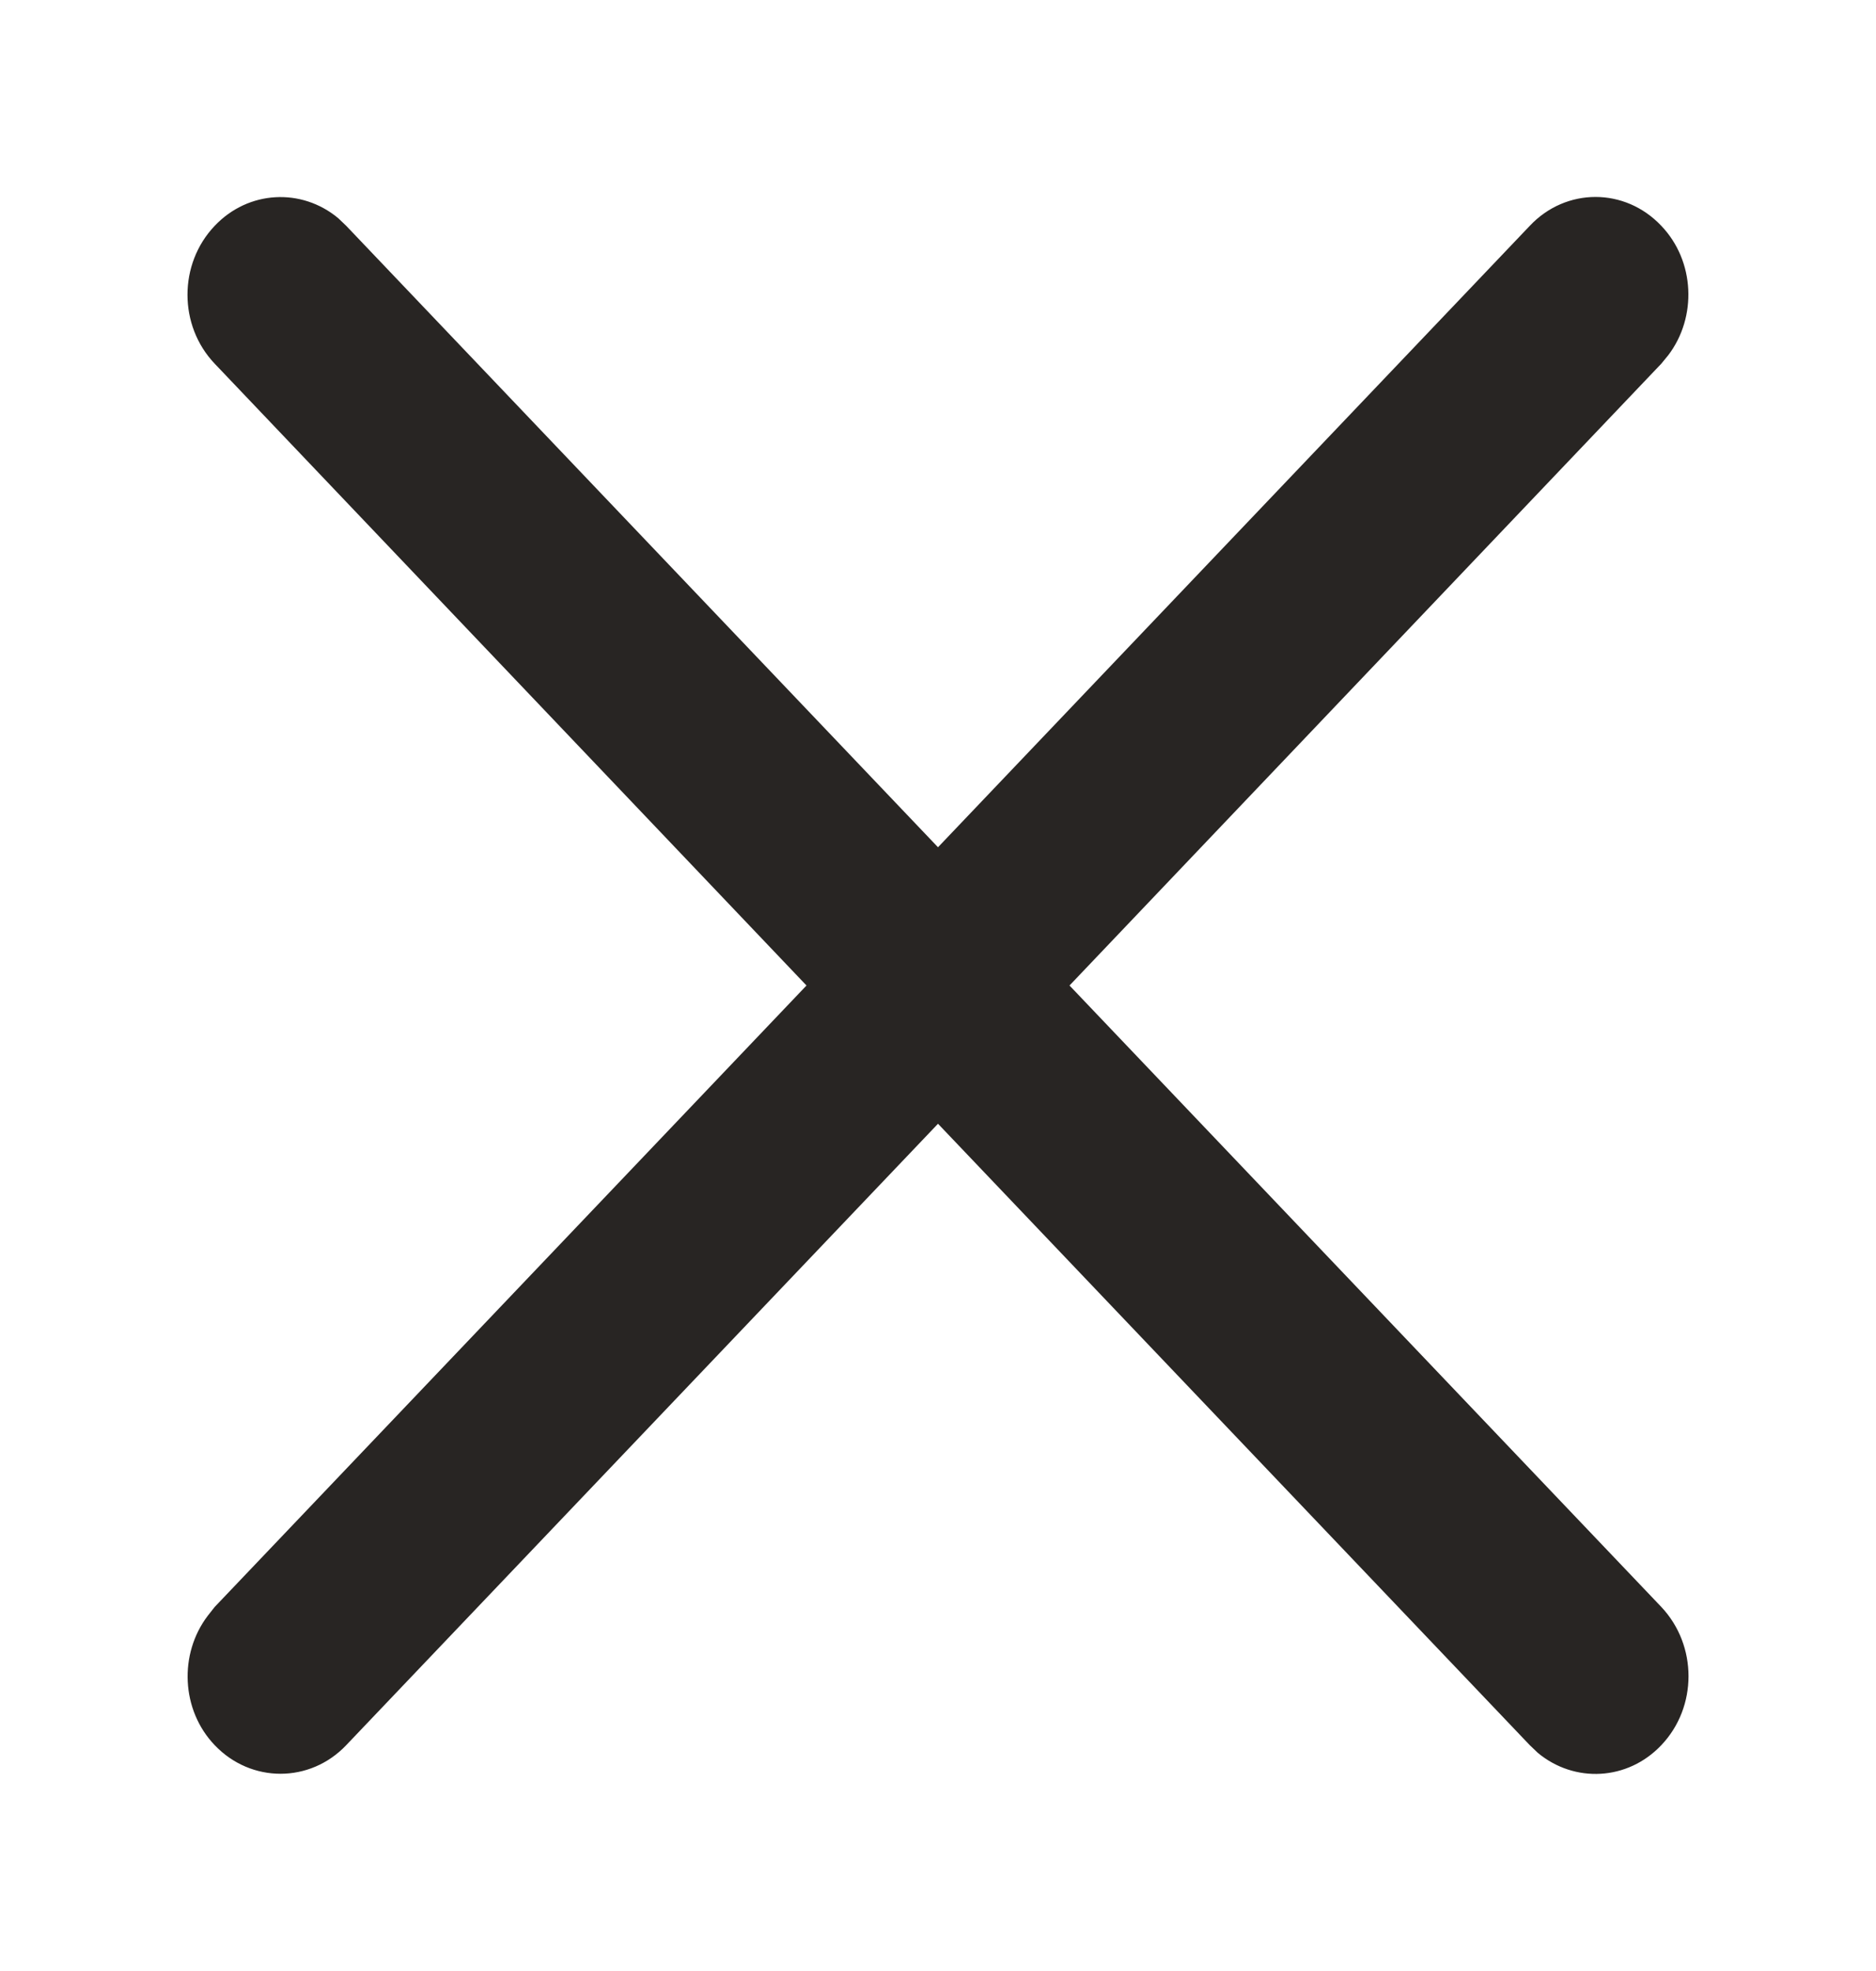<?xml version="1.0" encoding="UTF-8"?>
<svg xmlns="http://www.w3.org/2000/svg" xmlns:xlink="http://www.w3.org/1999/xlink" width="20" height="21" viewBox="0 0 20 21">
<path fill-rule="evenodd" fill="rgb(15.686%, 14.51%, 13.725%)" fill-opacity="1" d="M 17.785 3.785 C 18.094 3.379 18.07 2.781 17.711 2.406 C 17.324 1.996 16.695 1.996 16.309 2.406 L 10 9.027 L 3.691 2.406 L 3.605 2.324 C 3.215 2 2.648 2.027 2.289 2.406 C 1.902 2.812 1.902 3.469 2.289 3.875 L 8.598 10.5 L 2.289 17.121 L 2.215 17.215 C 1.906 17.621 1.93 18.219 2.289 18.594 C 2.676 19 3.305 19 3.691 18.594 L 10 11.973 L 16.309 18.594 L 16.395 18.676 C 16.785 19 17.352 18.973 17.711 18.594 C 18.098 18.188 18.098 17.531 17.711 17.121 L 11.402 10.5 L 17.711 3.875 Z M 17.785 3.785 "/>
</svg>

